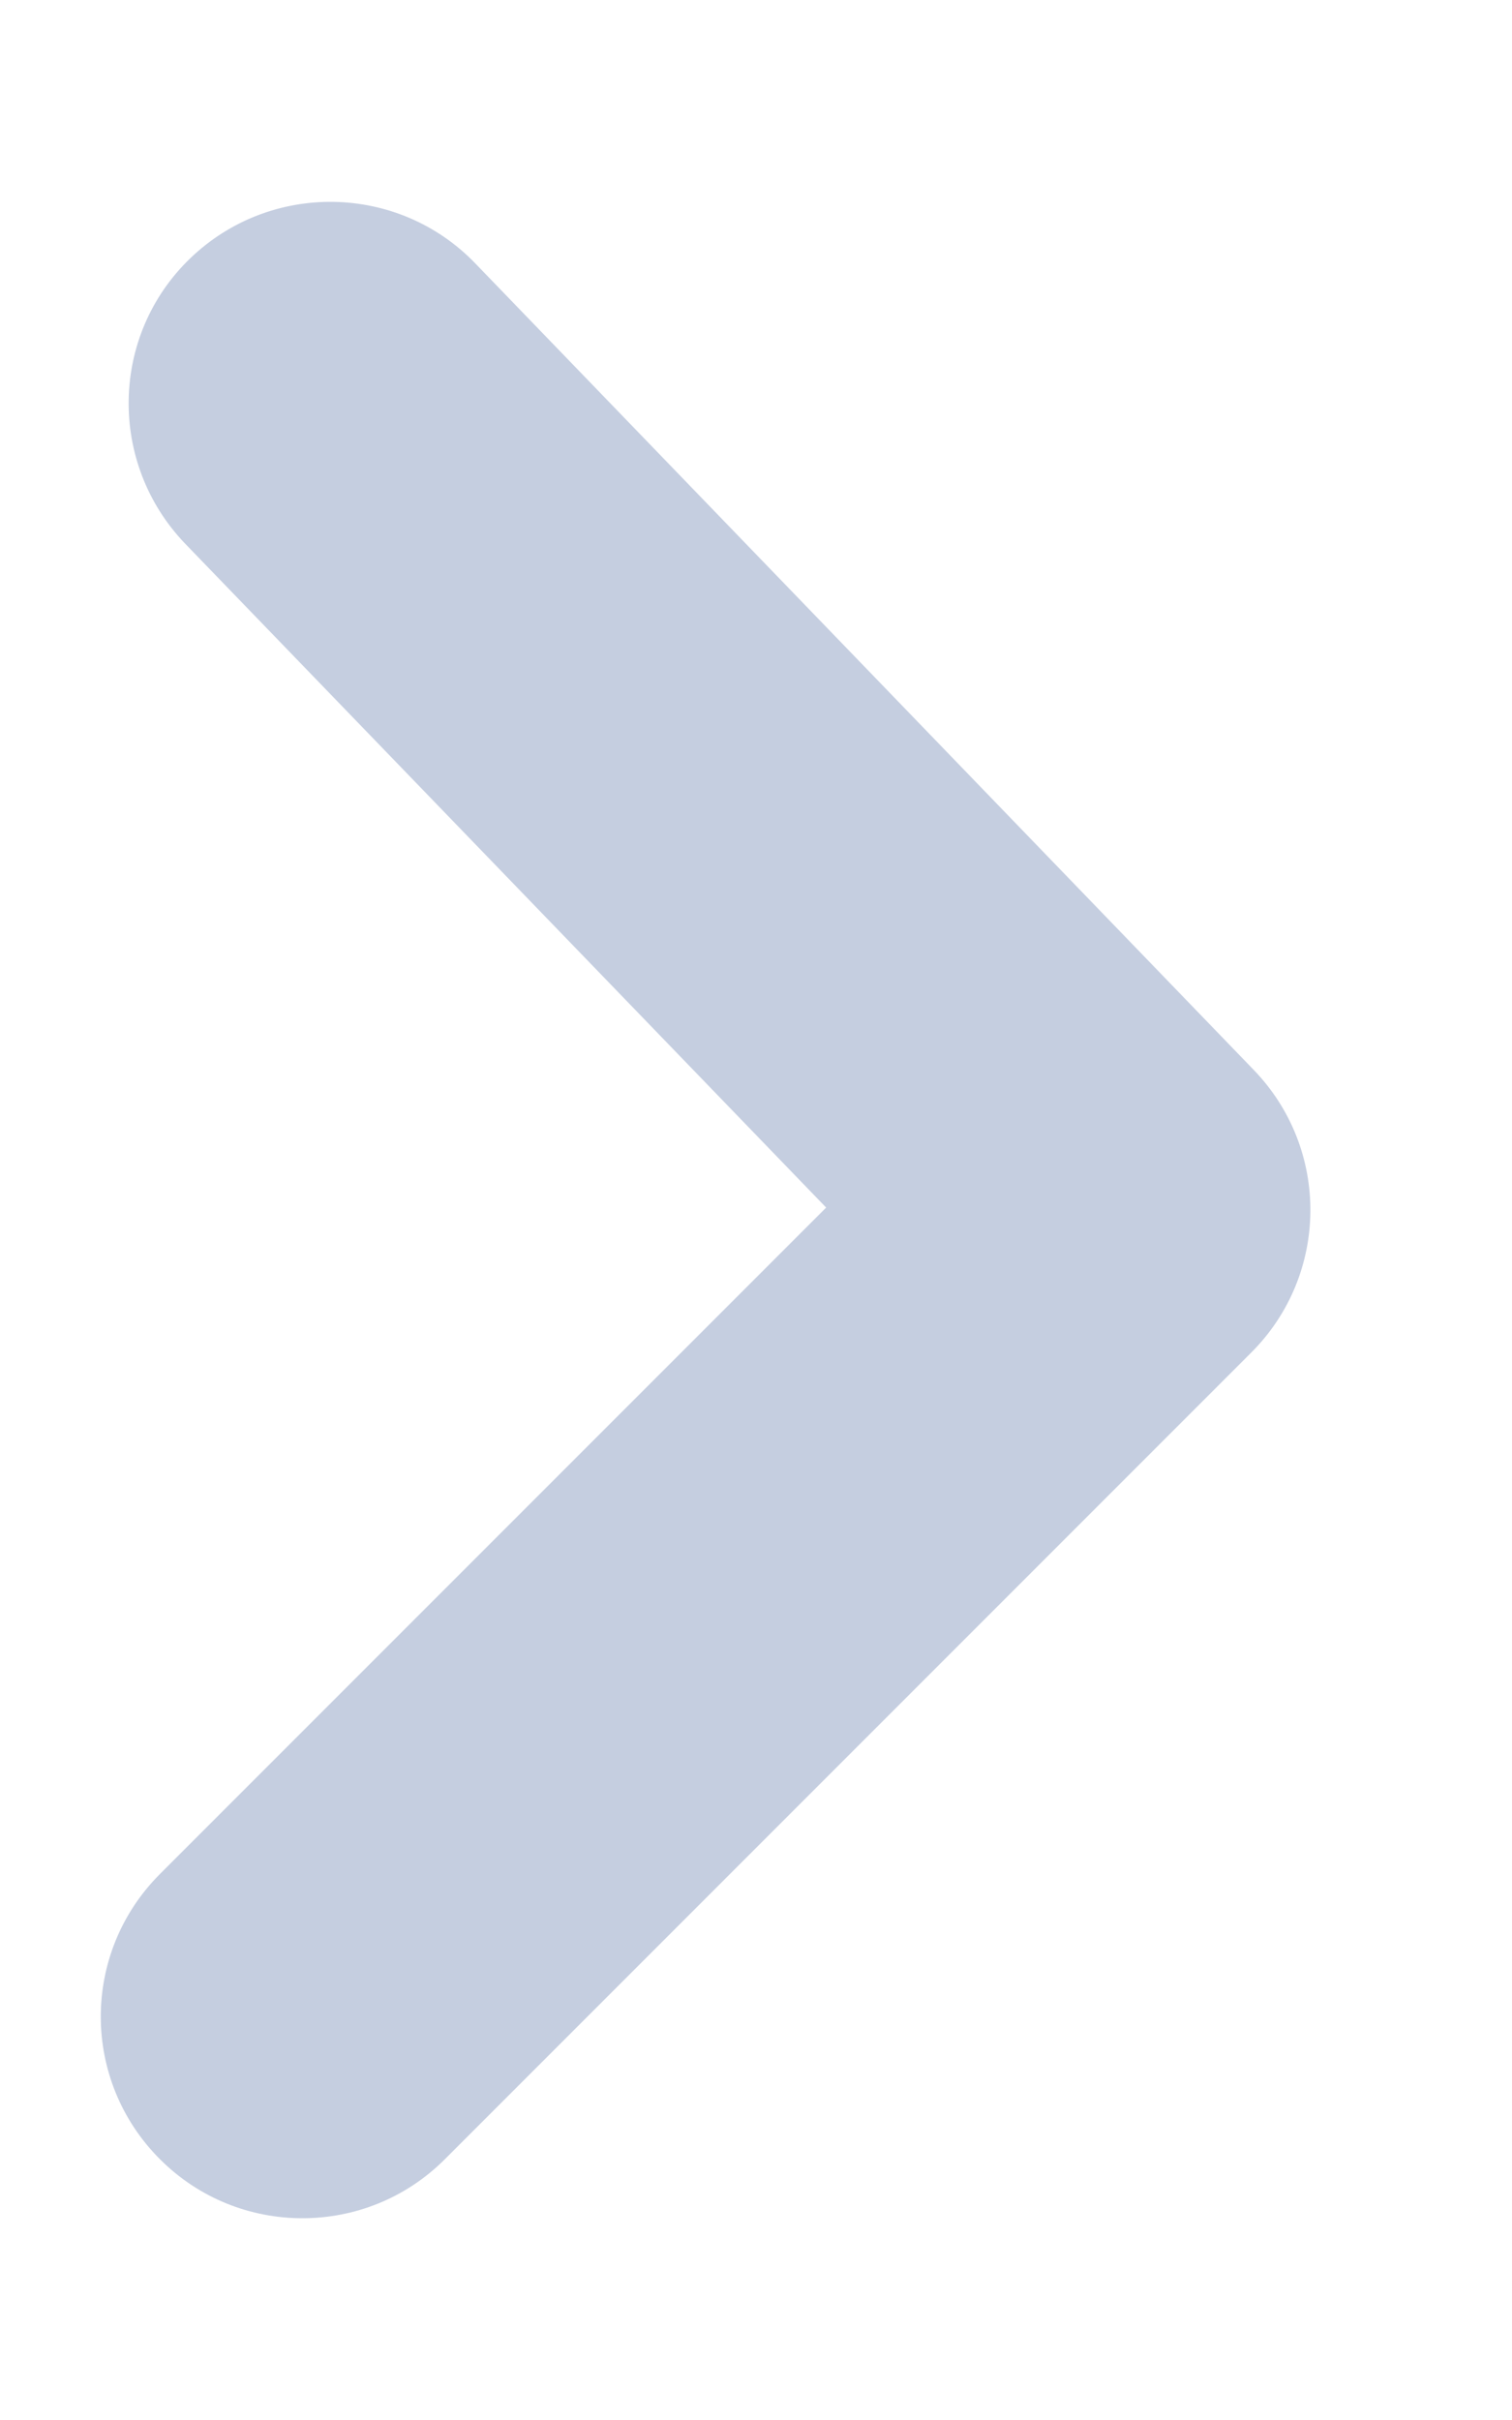 <svg width="5" height="8" viewBox="0 0 5 8" fill="none" xmlns="http://www.w3.org/2000/svg">
<path fill-rule="evenodd" clip-rule="evenodd" d="M1 7.333C0.829 7.333 0.659 7.268 0.529 7.138C0.268 6.877 0.268 6.456 0.529 6.195L2.732 3.992L0.612 1.797C0.357 1.531 0.364 1.109 0.629 0.854C0.894 0.599 1.316 0.606 1.571 0.87L4.146 3.537C4.399 3.799 4.395 4.214 4.138 4.471L1.471 7.138C1.341 7.268 1.171 7.333 1 7.333Z" fill="#C5CEE0"/>
</svg>
